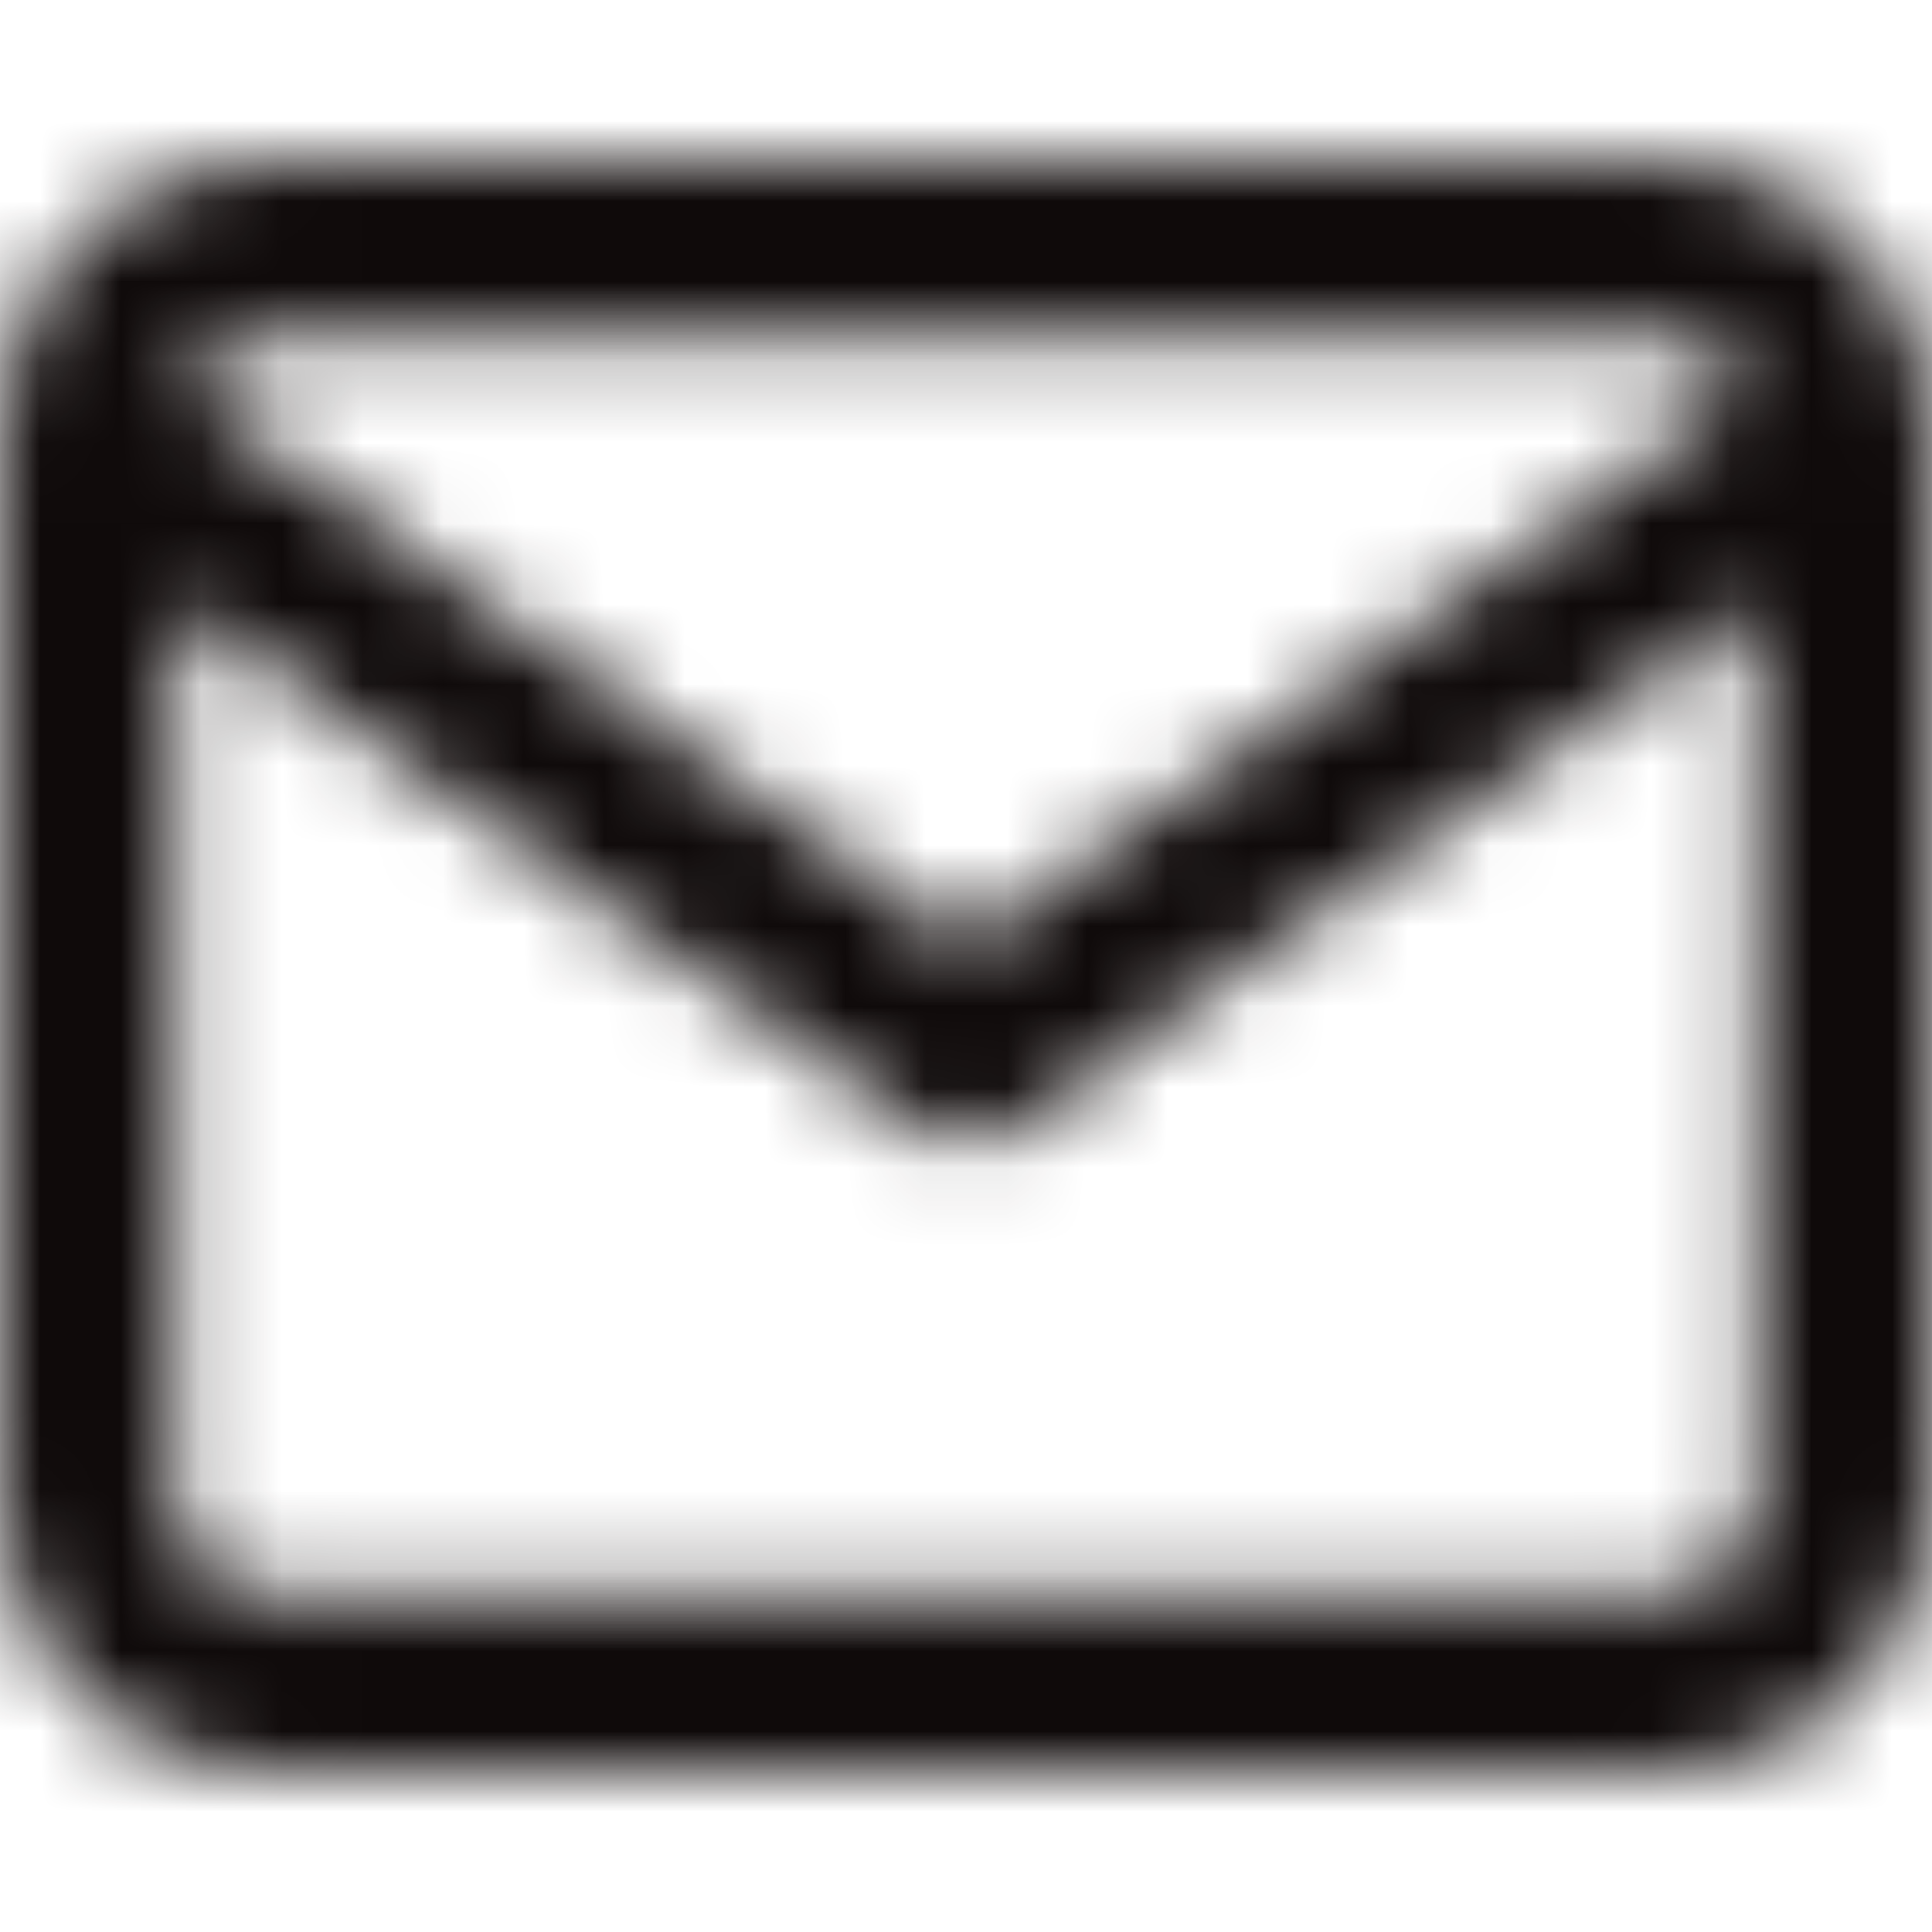 <?xml version="1.0" encoding="UTF-8"?>
<svg width="24px" height="24px" viewBox="0 0 24 24" version="1.1" xmlns="http://www.w3.org/2000/svg" xmlns:xlink="http://www.w3.org/1999/xlink">
    <!-- Generator: Sketch 49.1 (51147) - http://www.bohemiancoding.com/sketch -->
    <title>icon/24x24_mail_o</title>
    <desc>Created with Sketch.</desc>
    <defs>
        <path d="M24,5.331 C24,5.332 24,5.332 24,5.333 C24,5.333 24,5.333 24,5.333 L24,18.667 C24,20.503 22.53,22 20.727,22 L3.273,22 C1.47,22 0,20.503 0,18.667 L0,5.333 C0,5.333 2.18181819e-08,5.333 5.45454545e-08,5.333 C-1.17818182e-07,5.332 1.2e-07,5.332 7.52727273e-07,5.331 C0.001,3.496 1.471,2 3.273,2 L20.727,2 C22.529,2 23.999,3.496 24,5.331 Z M21.702,4.838 C21.522,4.474 21.151,4.222 20.727,4.222 L3.273,4.222 C2.85,4.222 2.479,4.474 2.298,4.838 L12,11.755 L21.702,4.838 Z M21.818,7.467 L12.626,14.021 C12.25,14.289 11.75,14.289 11.374,14.021 L2.182,7.467 L2.182,18.667 C2.182,19.275 2.675,19.778 3.273,19.778 L20.727,19.778 C21.325,19.778 21.818,19.275 21.818,18.667 L21.818,7.467 Z" id="path-1"></path>
    </defs>
    <g id="icon/24x24_mail_o" stroke="none" stroke-width="1" fill="none" fill-rule="evenodd">
        <mask id="mask-2" fill="white">
            <use xlink:href="#path-1"></use>
        </mask>
        <g id="24x24_mail_o" fill-rule="nonzero"></g>
        <g id="COLOR/JJ_4.black" mask="url(#mask-2)" fill="#0F0A0A">
            <rect id="Rectangle" x="0" y="0" width="24" height="24"></rect>
        </g>
    </g>
</svg>